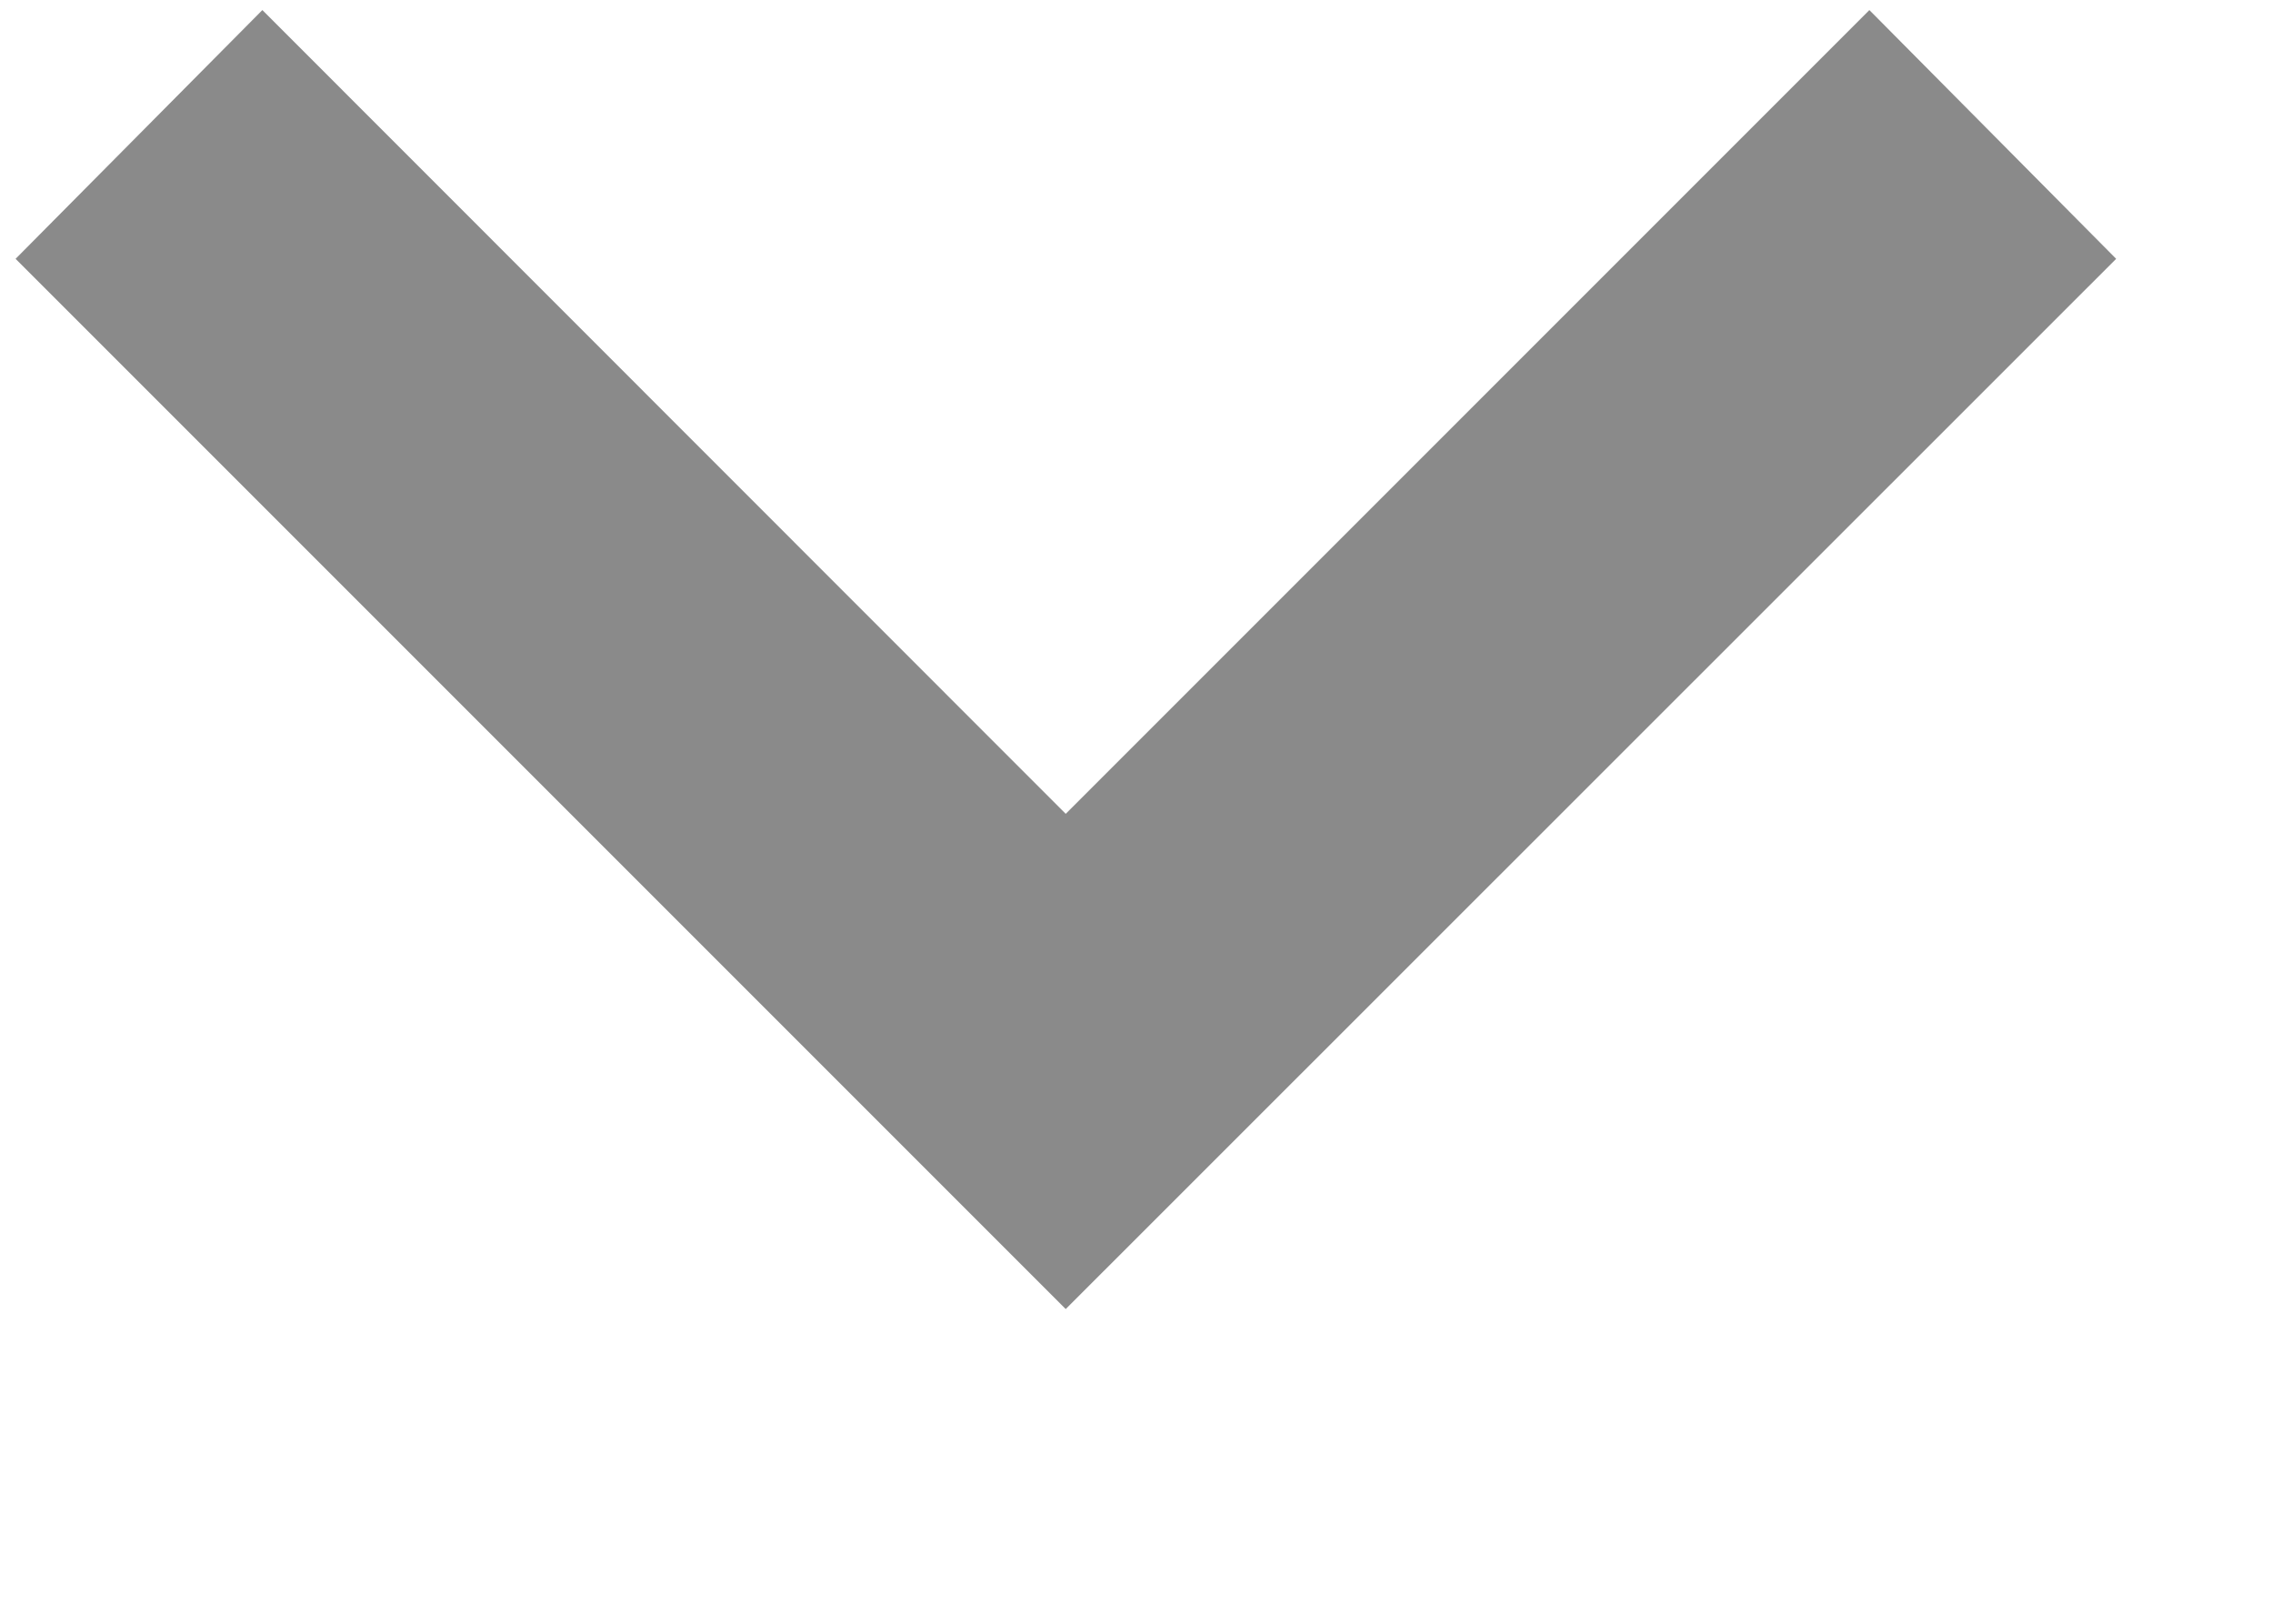<svg width="7" height="5" viewBox="0 0 7 5" fill="none" xmlns="http://www.w3.org/2000/svg">
<path d="M0.808 0.031L3.282 2.506L5.757 0.031L6.517 0.797L3.282 4.031L0.048 0.797L0.808 0.031Z" fill="#8A8A8A"/>
</svg>
